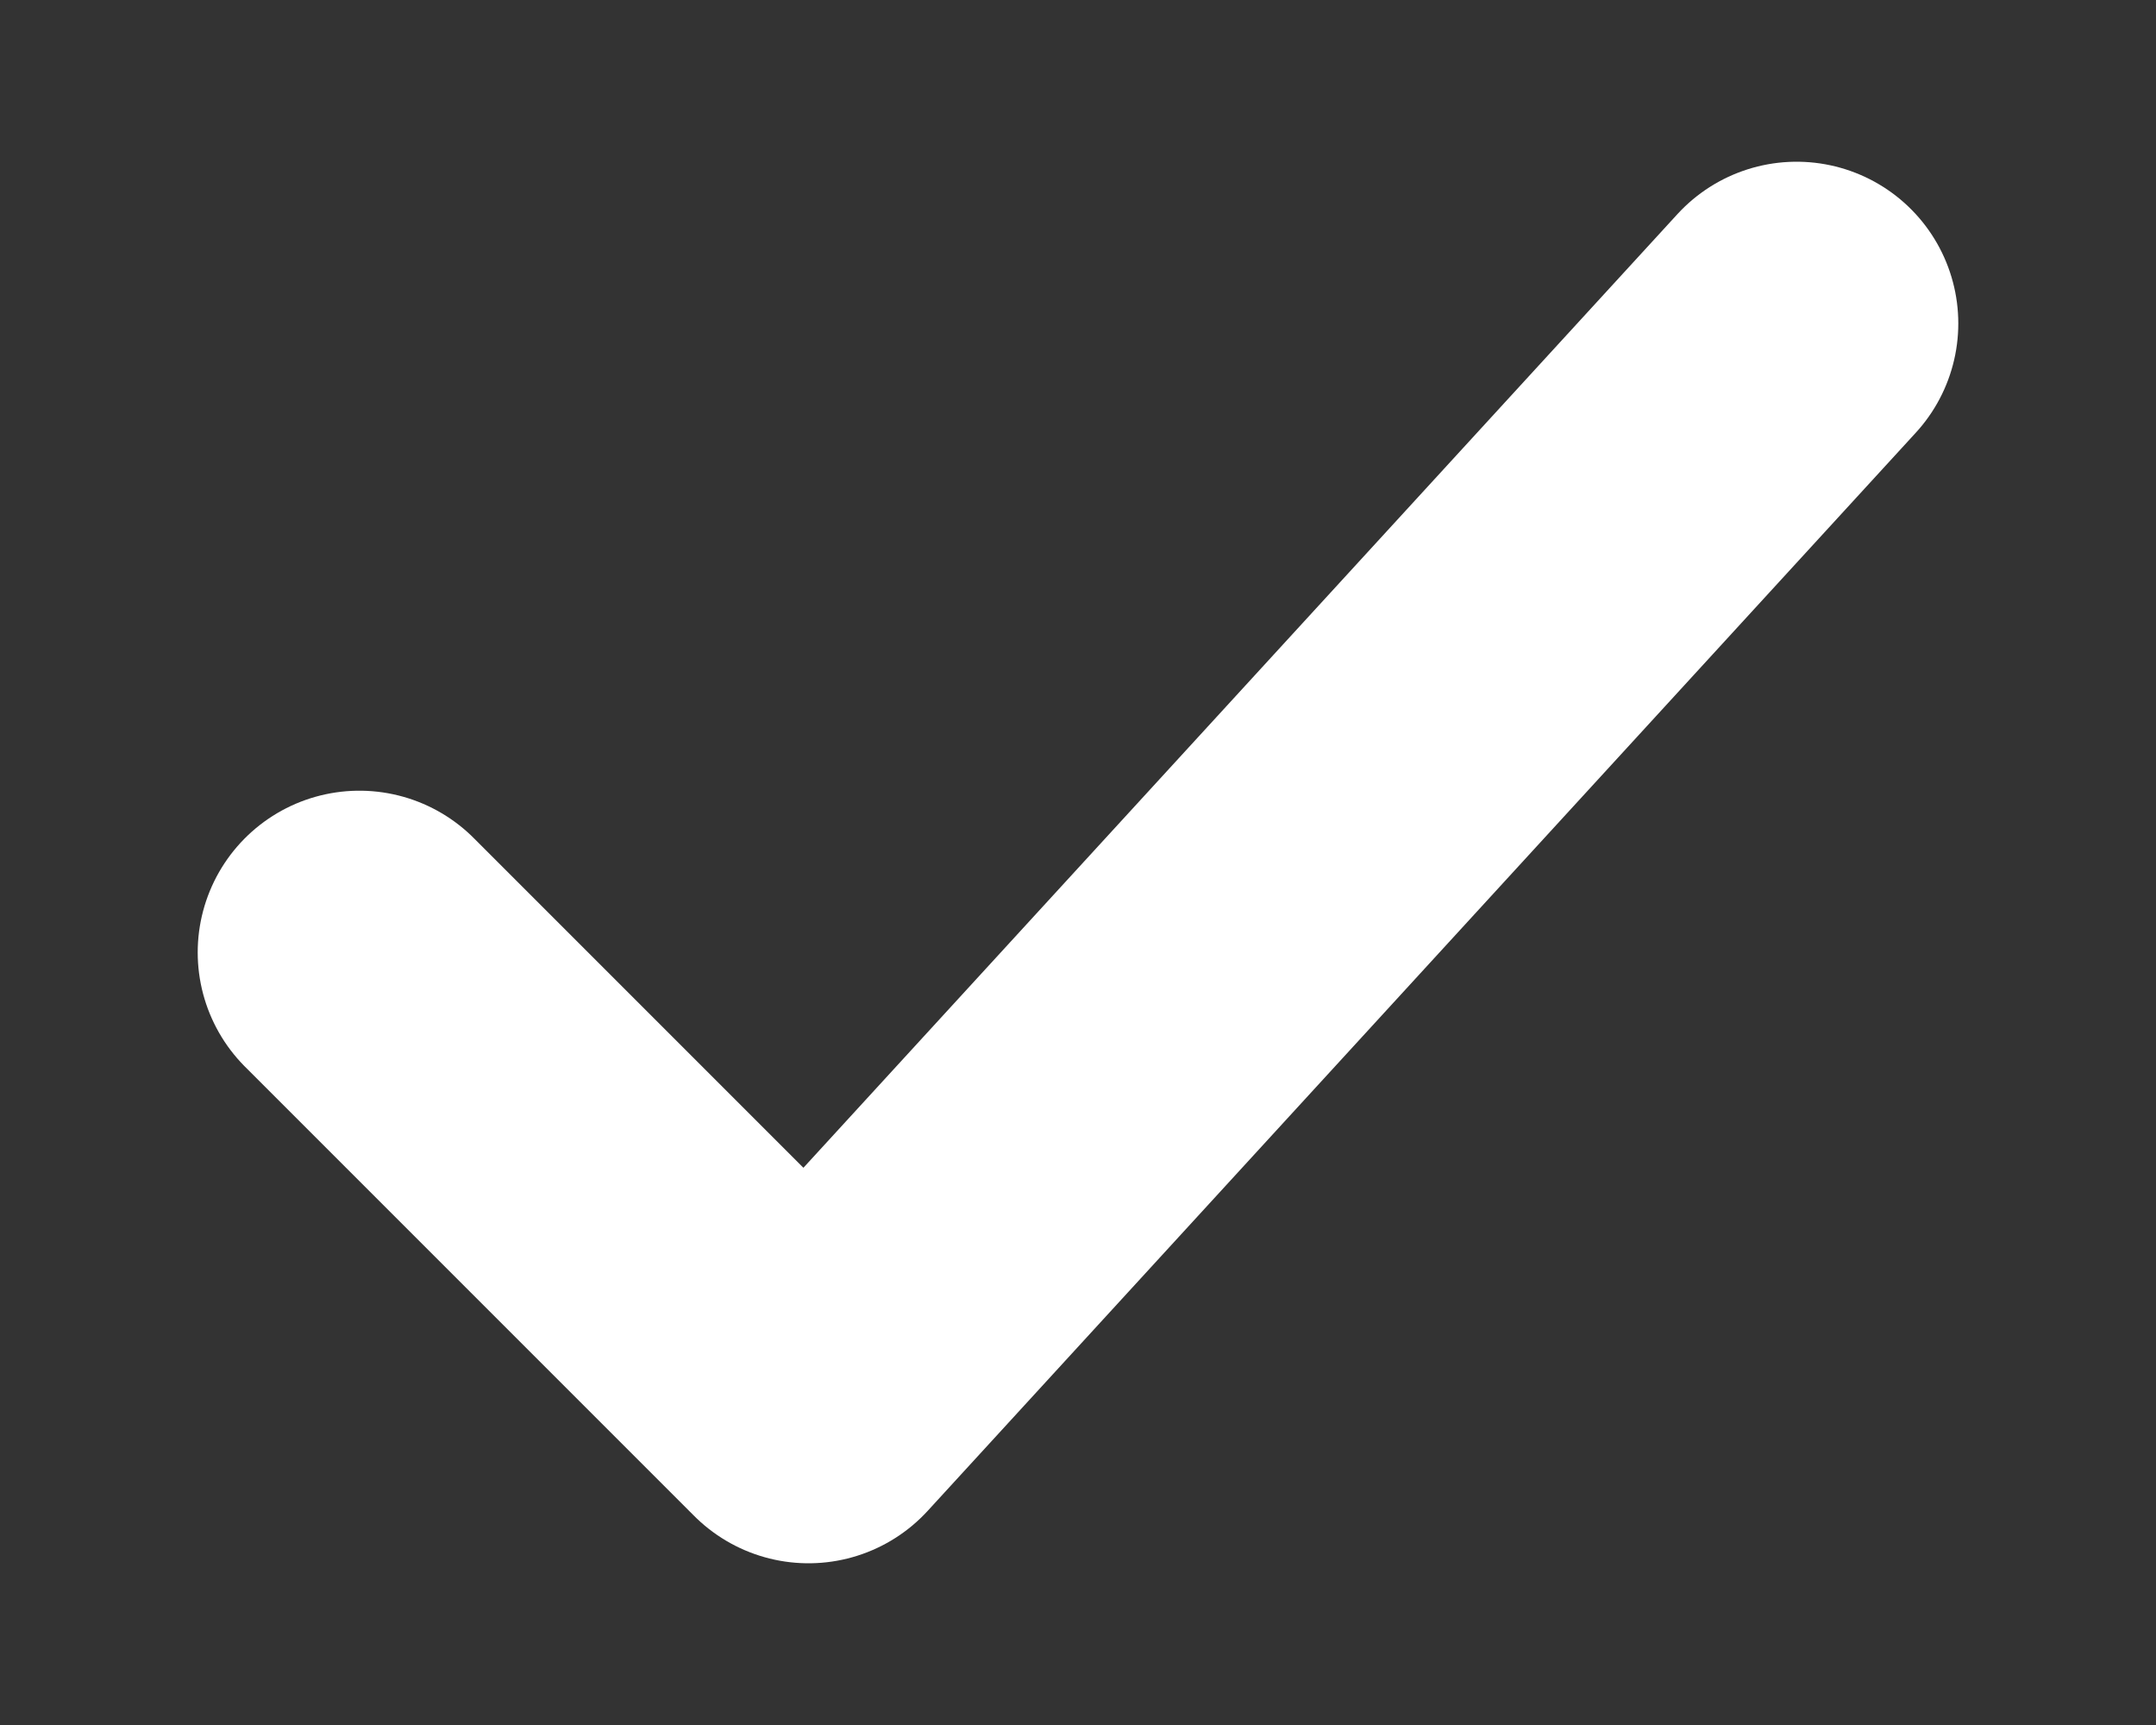<svg width="10" height="8" viewBox="0 0 10 8" fill="none" xmlns="http://www.w3.org/2000/svg">
<rect x="0" y="0" width="10" height="8" fill="#333333" stroke="none"/>
<path d="M1.667 4.417L3.75 6.5L8.333 1.5" stroke="white" stroke-width="1.5" stroke-linecap="round" stroke-linejoin="round"/>
</svg>
